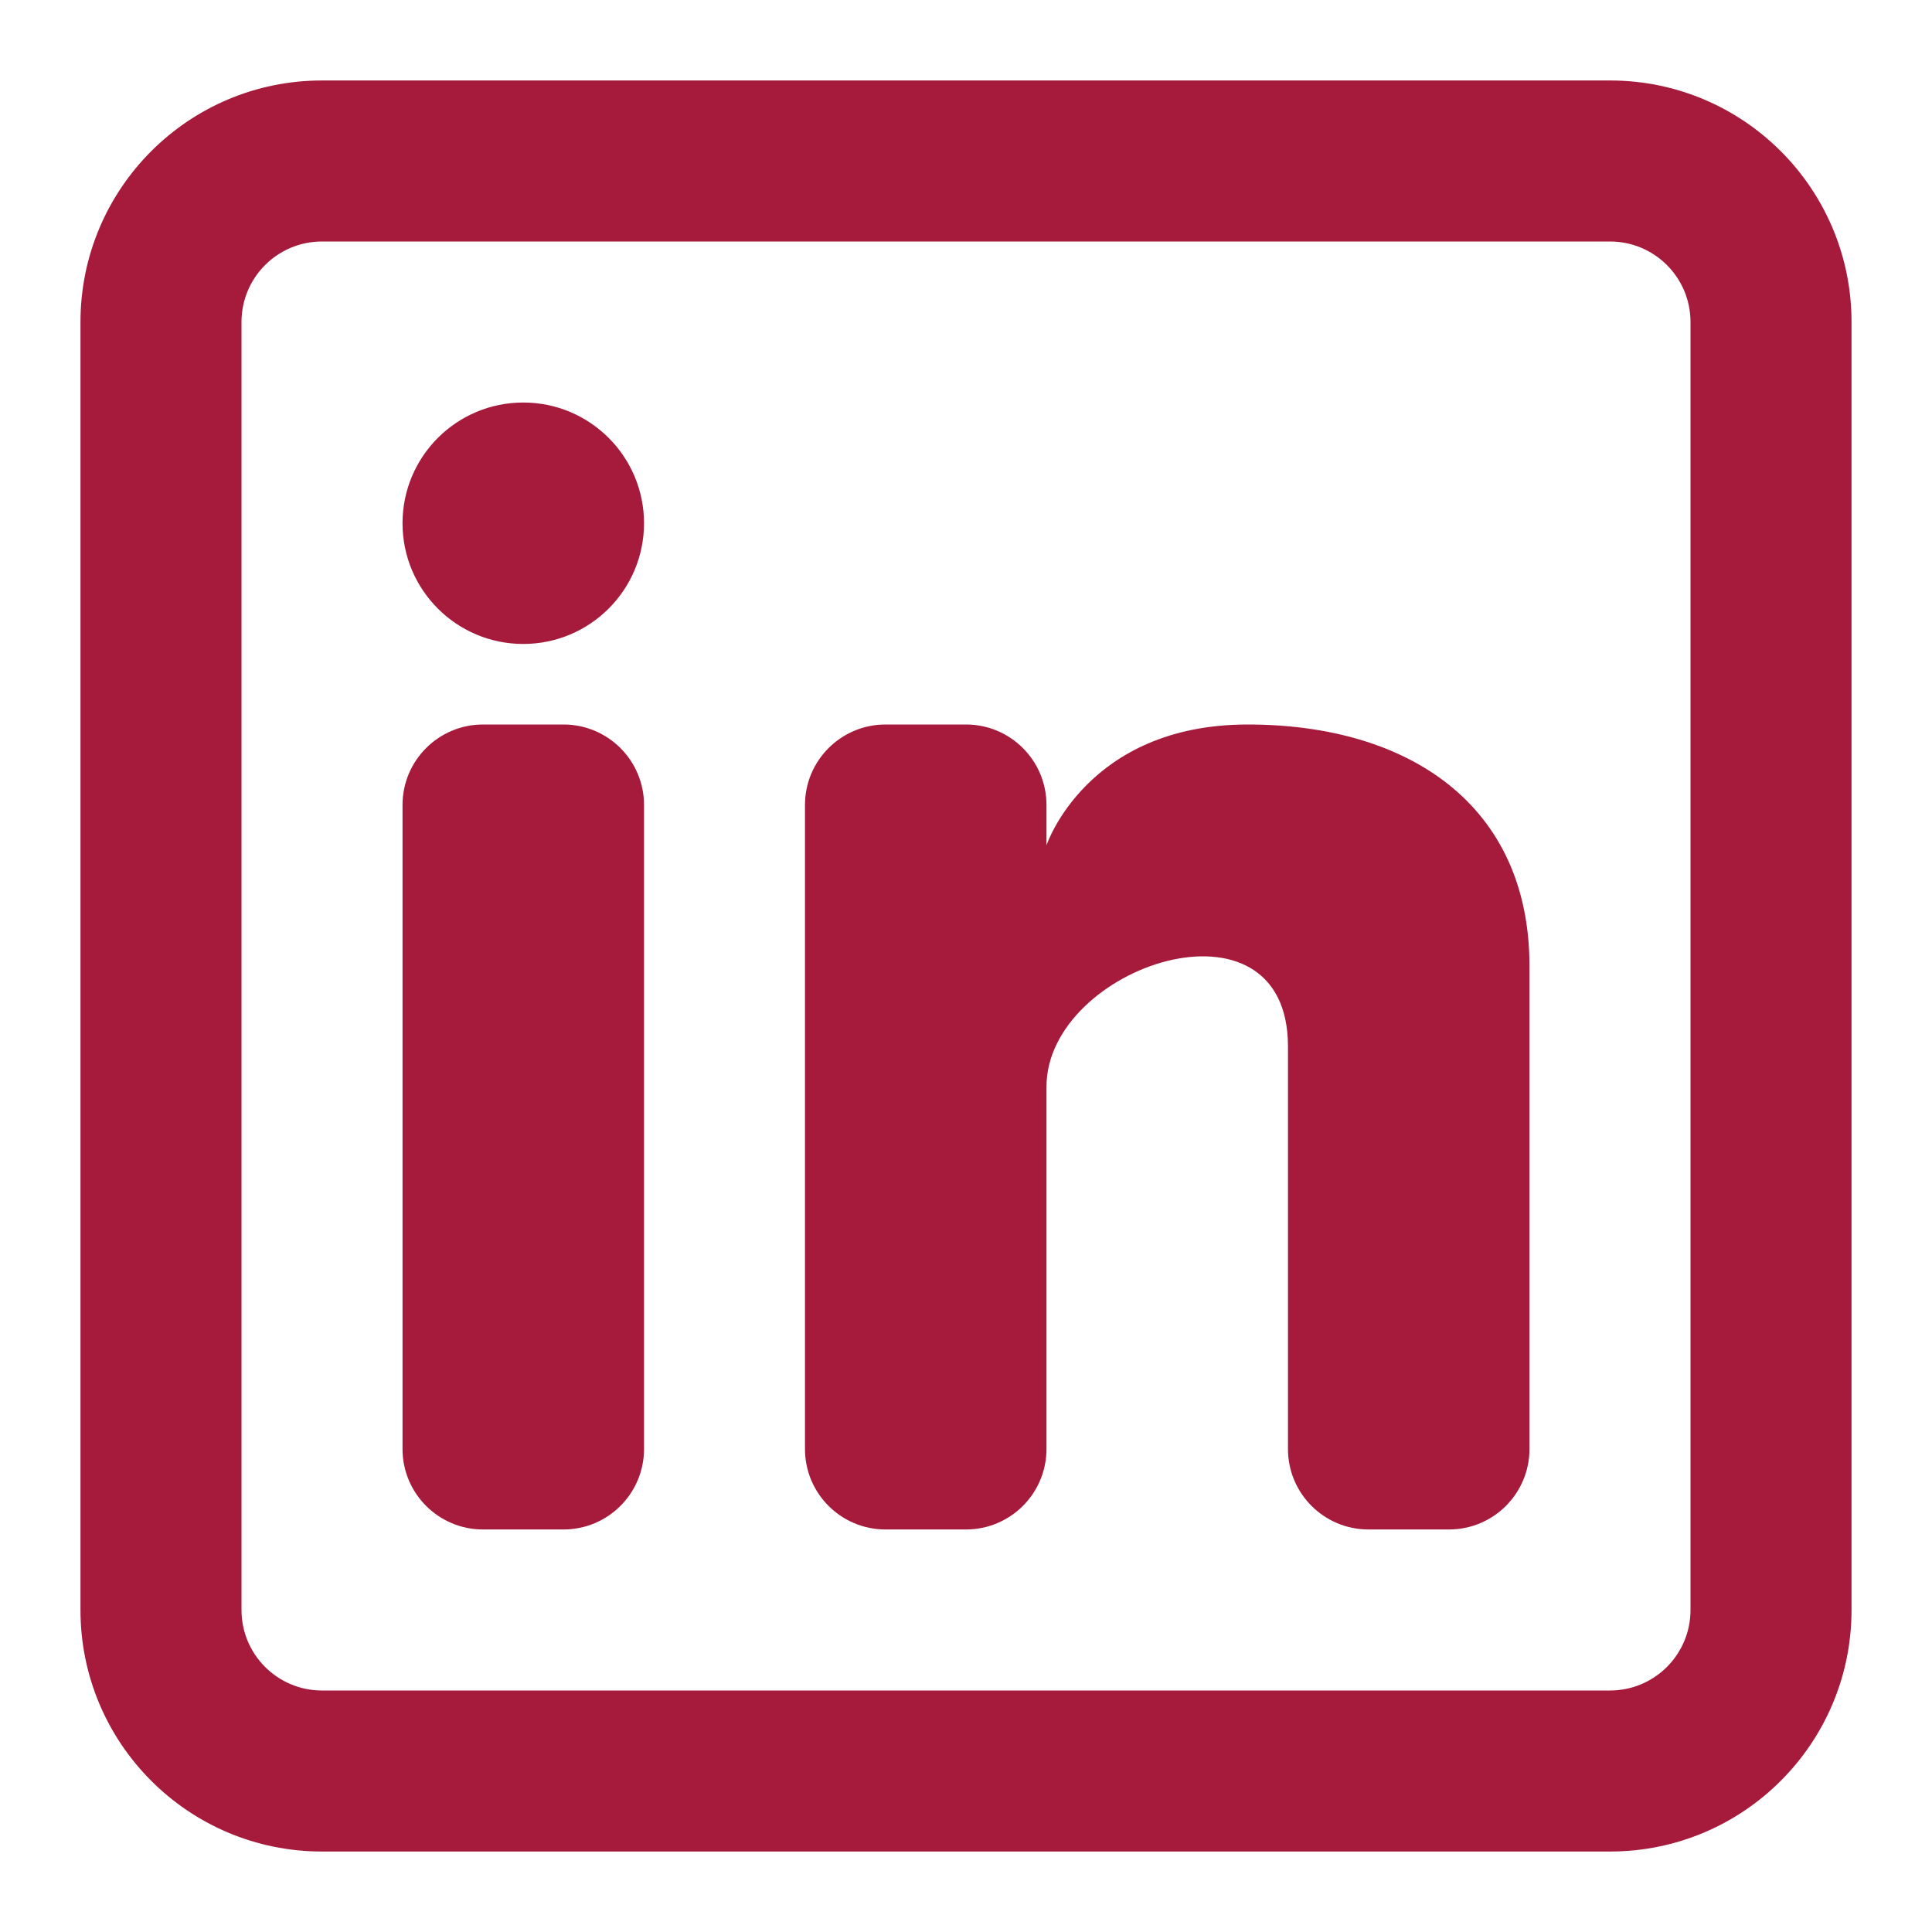 <svg width="29" height="29" viewBox="0 0 29 29" fill="none" xmlns="http://www.w3.org/2000/svg">
<path d="M7.854 9.666C8.855 9.666 9.667 8.855 9.667 7.854C9.667 6.853 8.855 6.042 7.854 6.042C6.853 6.042 6.042 6.853 6.042 7.854C6.042 8.855 6.853 9.666 7.854 9.666Z" fill="#A61B3B"/>
<path d="M6.042 12.083C6.042 11.416 6.583 10.875 7.25 10.875H8.458C9.126 10.875 9.667 11.416 9.667 12.083V21.75C9.667 22.417 9.126 22.958 8.458 22.958H7.25C6.583 22.958 6.042 22.417 6.042 21.75V12.083Z" fill="#A61B3B"/>
<path d="M13.292 22.958H14.5C15.167 22.958 15.708 22.417 15.708 21.75V16.312C15.708 14.5 19.333 13.292 19.333 15.708V21.75C19.333 22.418 19.874 22.958 20.542 22.958H21.75C22.417 22.958 22.958 22.417 22.958 21.75V14.5C22.958 12.083 21.146 10.875 18.729 10.875C16.312 10.875 15.708 12.688 15.708 12.688V12.083C15.708 11.416 15.167 10.875 14.5 10.875H13.292C12.624 10.875 12.083 11.416 12.083 12.083V21.75C12.083 22.417 12.624 22.958 13.292 22.958Z" fill="#A61B3B"/>
<path fill-rule="evenodd" clip-rule="evenodd" d="M24.167 1.208C26.169 1.208 27.792 2.831 27.792 4.833V24.167C27.792 26.169 26.169 27.792 24.167 27.792H4.833C2.831 27.792 1.208 26.169 1.208 24.167V4.833C1.208 2.831 2.831 1.208 4.833 1.208H24.167ZM24.167 3.625C24.834 3.625 25.375 4.166 25.375 4.833V24.167C25.375 24.834 24.834 25.375 24.167 25.375H4.833C4.166 25.375 3.625 24.834 3.625 24.167V4.833C3.625 4.166 4.166 3.625 4.833 3.625H24.167Z" fill="#A61B3B"/>
</svg>
